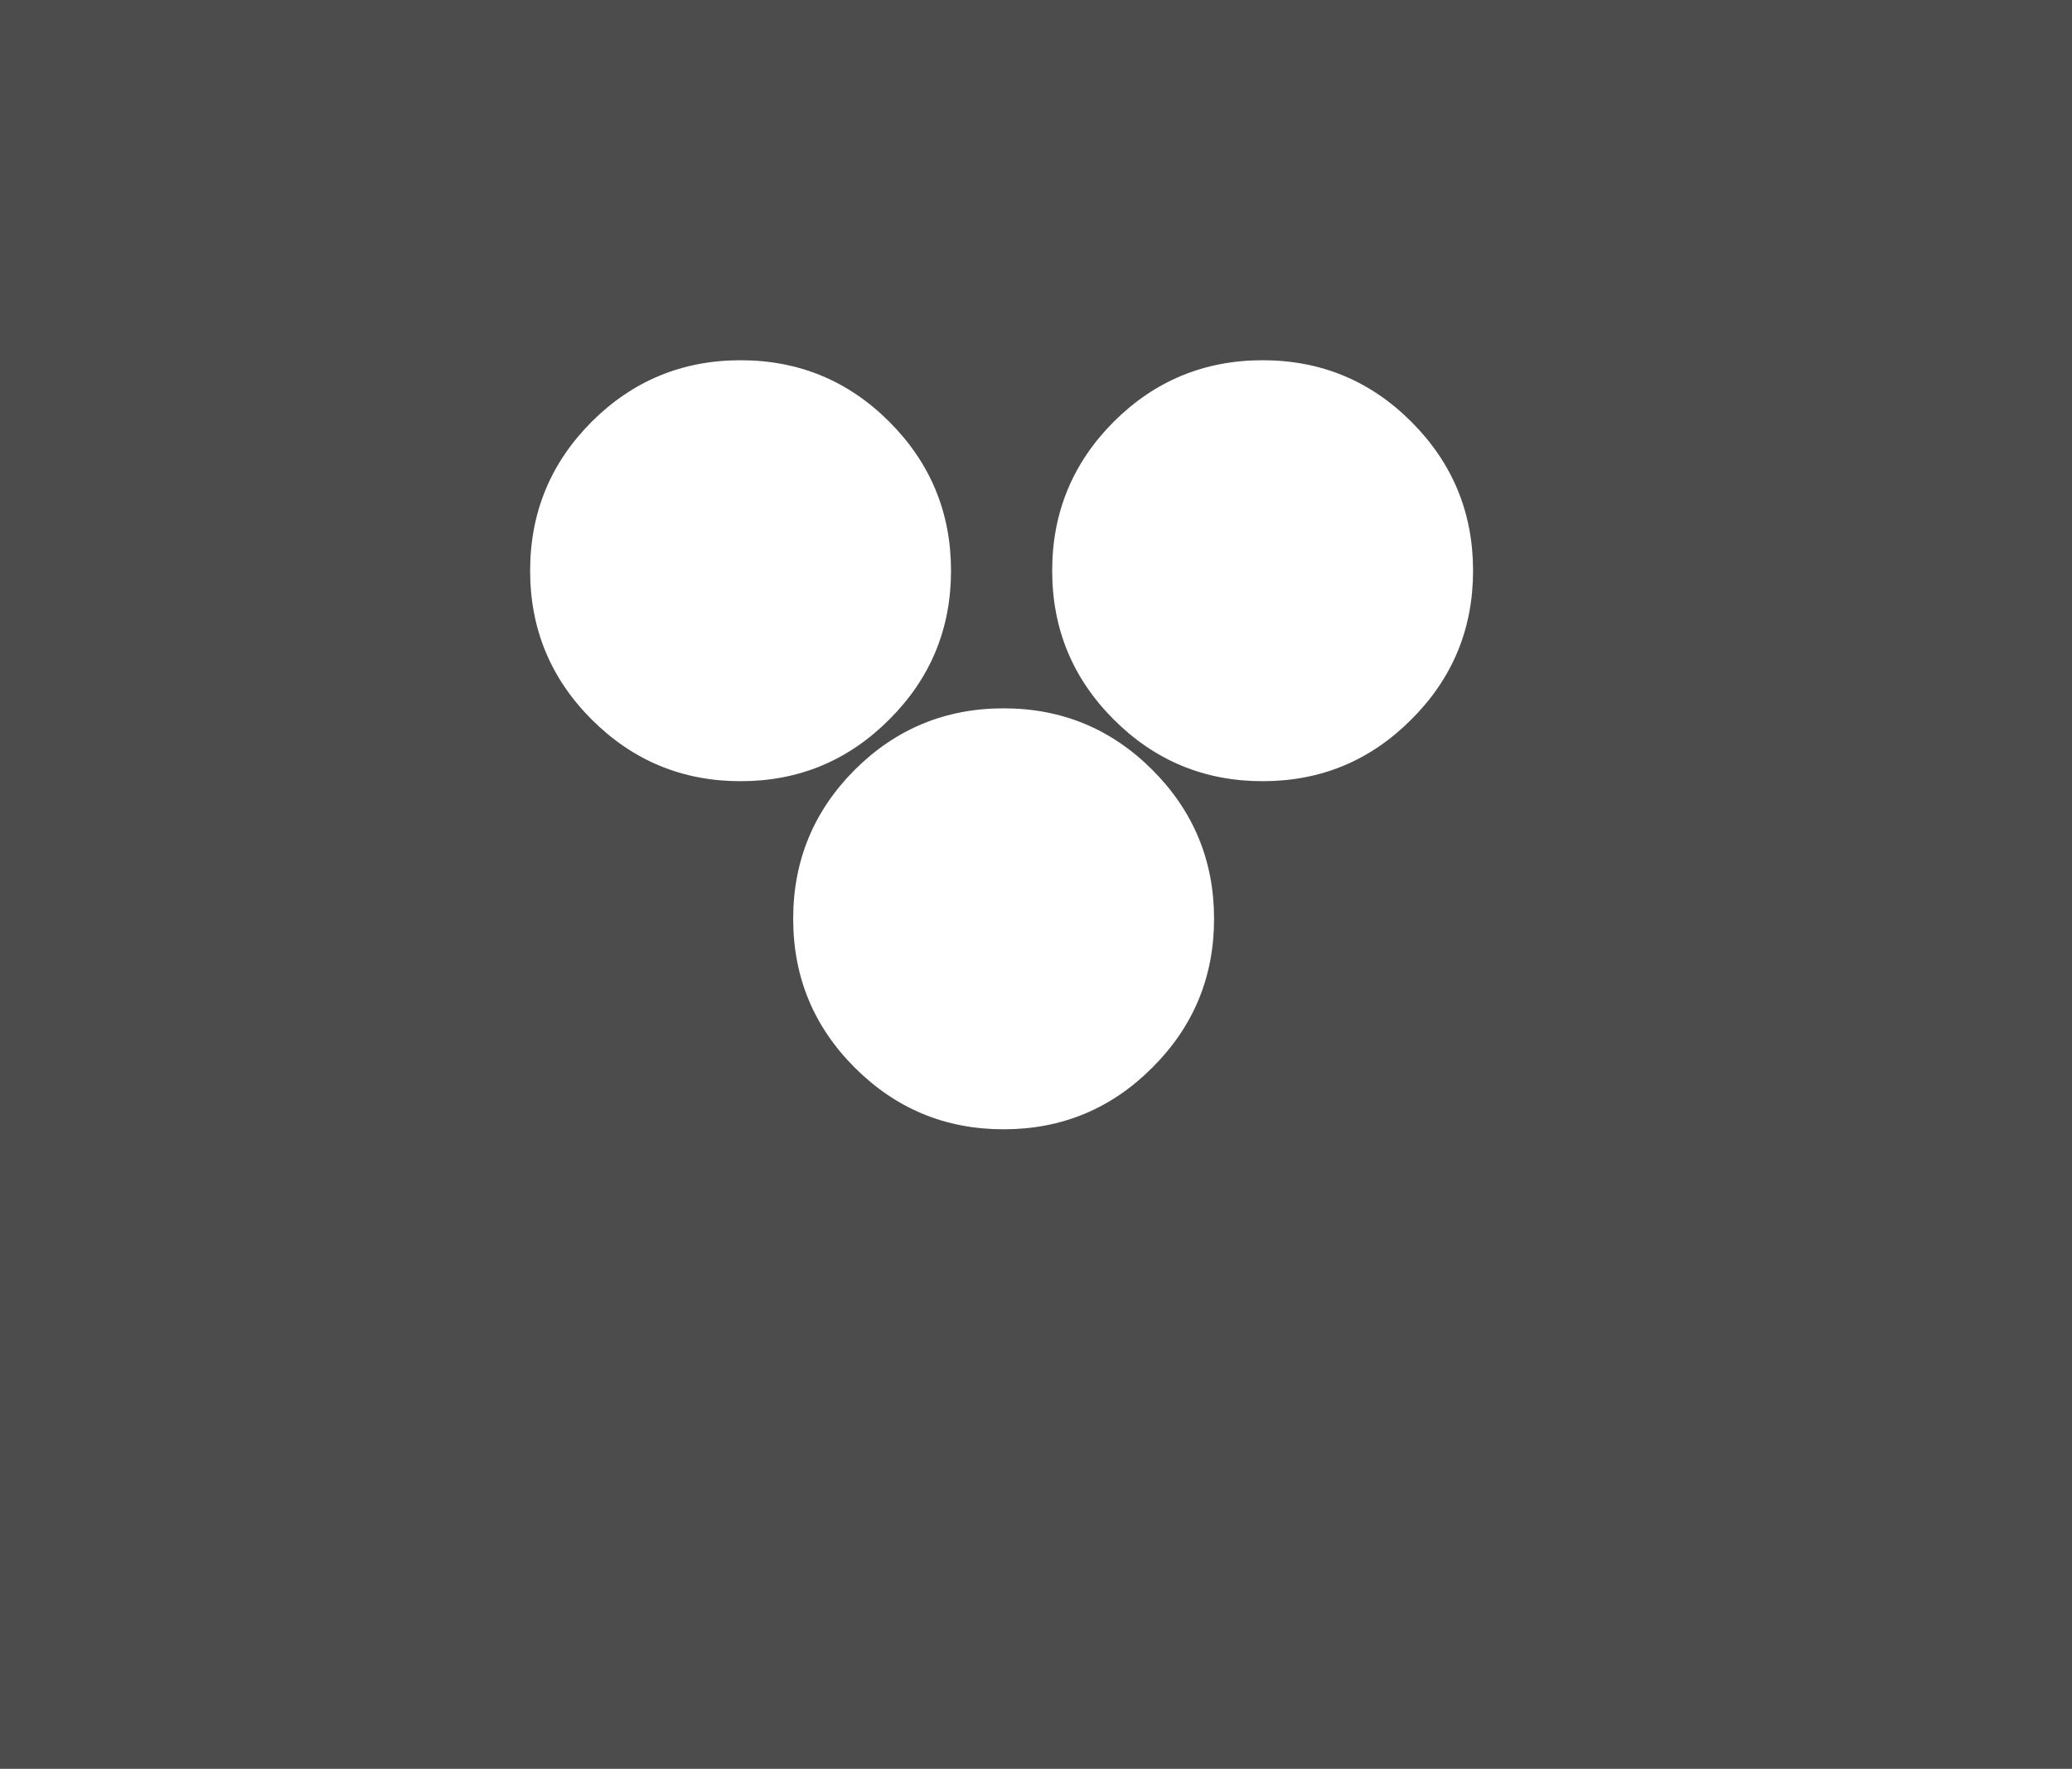 <?xml version="1.0" encoding="UTF-8" standalone="no"?>
<svg xmlns:xlink="http://www.w3.org/1999/xlink" height="437.0px" width="512.0px" xmlns="http://www.w3.org/2000/svg">
  <g transform="matrix(1.0, 0.0, 0.0, 1.0, -8.0, -40.0)">
    <path d="M308.0 267.0 Q308.0 245.45 292.75 230.2 277.55 215.0 256.0 215.0 234.45 215.0 219.2 230.2 204.0 245.45 204.0 267.0 204.0 288.55 219.2 303.75 234.45 319.0 256.0 319.0 277.55 319.0 292.75 303.75 308.0 288.55 308.0 267.0 M227.75 144.2 Q212.55 129.0 191.0 129.0 169.45 129.0 154.2 144.2 139.0 159.45 139.0 181.0 139.0 202.55 154.2 217.75 169.45 233.0 191.0 233.0 212.55 233.0 227.75 217.75 243.0 202.55 243.0 181.0 243.0 159.45 227.75 144.2 M372.0 181.0 Q372.0 159.45 356.75 144.2 341.55 129.0 320.0 129.0 298.45 129.0 283.2 144.2 268.0 159.45 268.0 181.0 268.0 202.55 283.2 217.75 298.45 233.0 320.0 233.0 341.55 233.0 356.75 217.75 372.0 202.55 372.0 181.0 M8.0 472.0 L8.0 40.0 520.0 40.0 520.0 477.0 8.0 477.0 8.0 472.0" fill="#000000" fill-opacity="0.702" fill-rule="evenodd" stroke="none"/>
  </g>
</svg>
